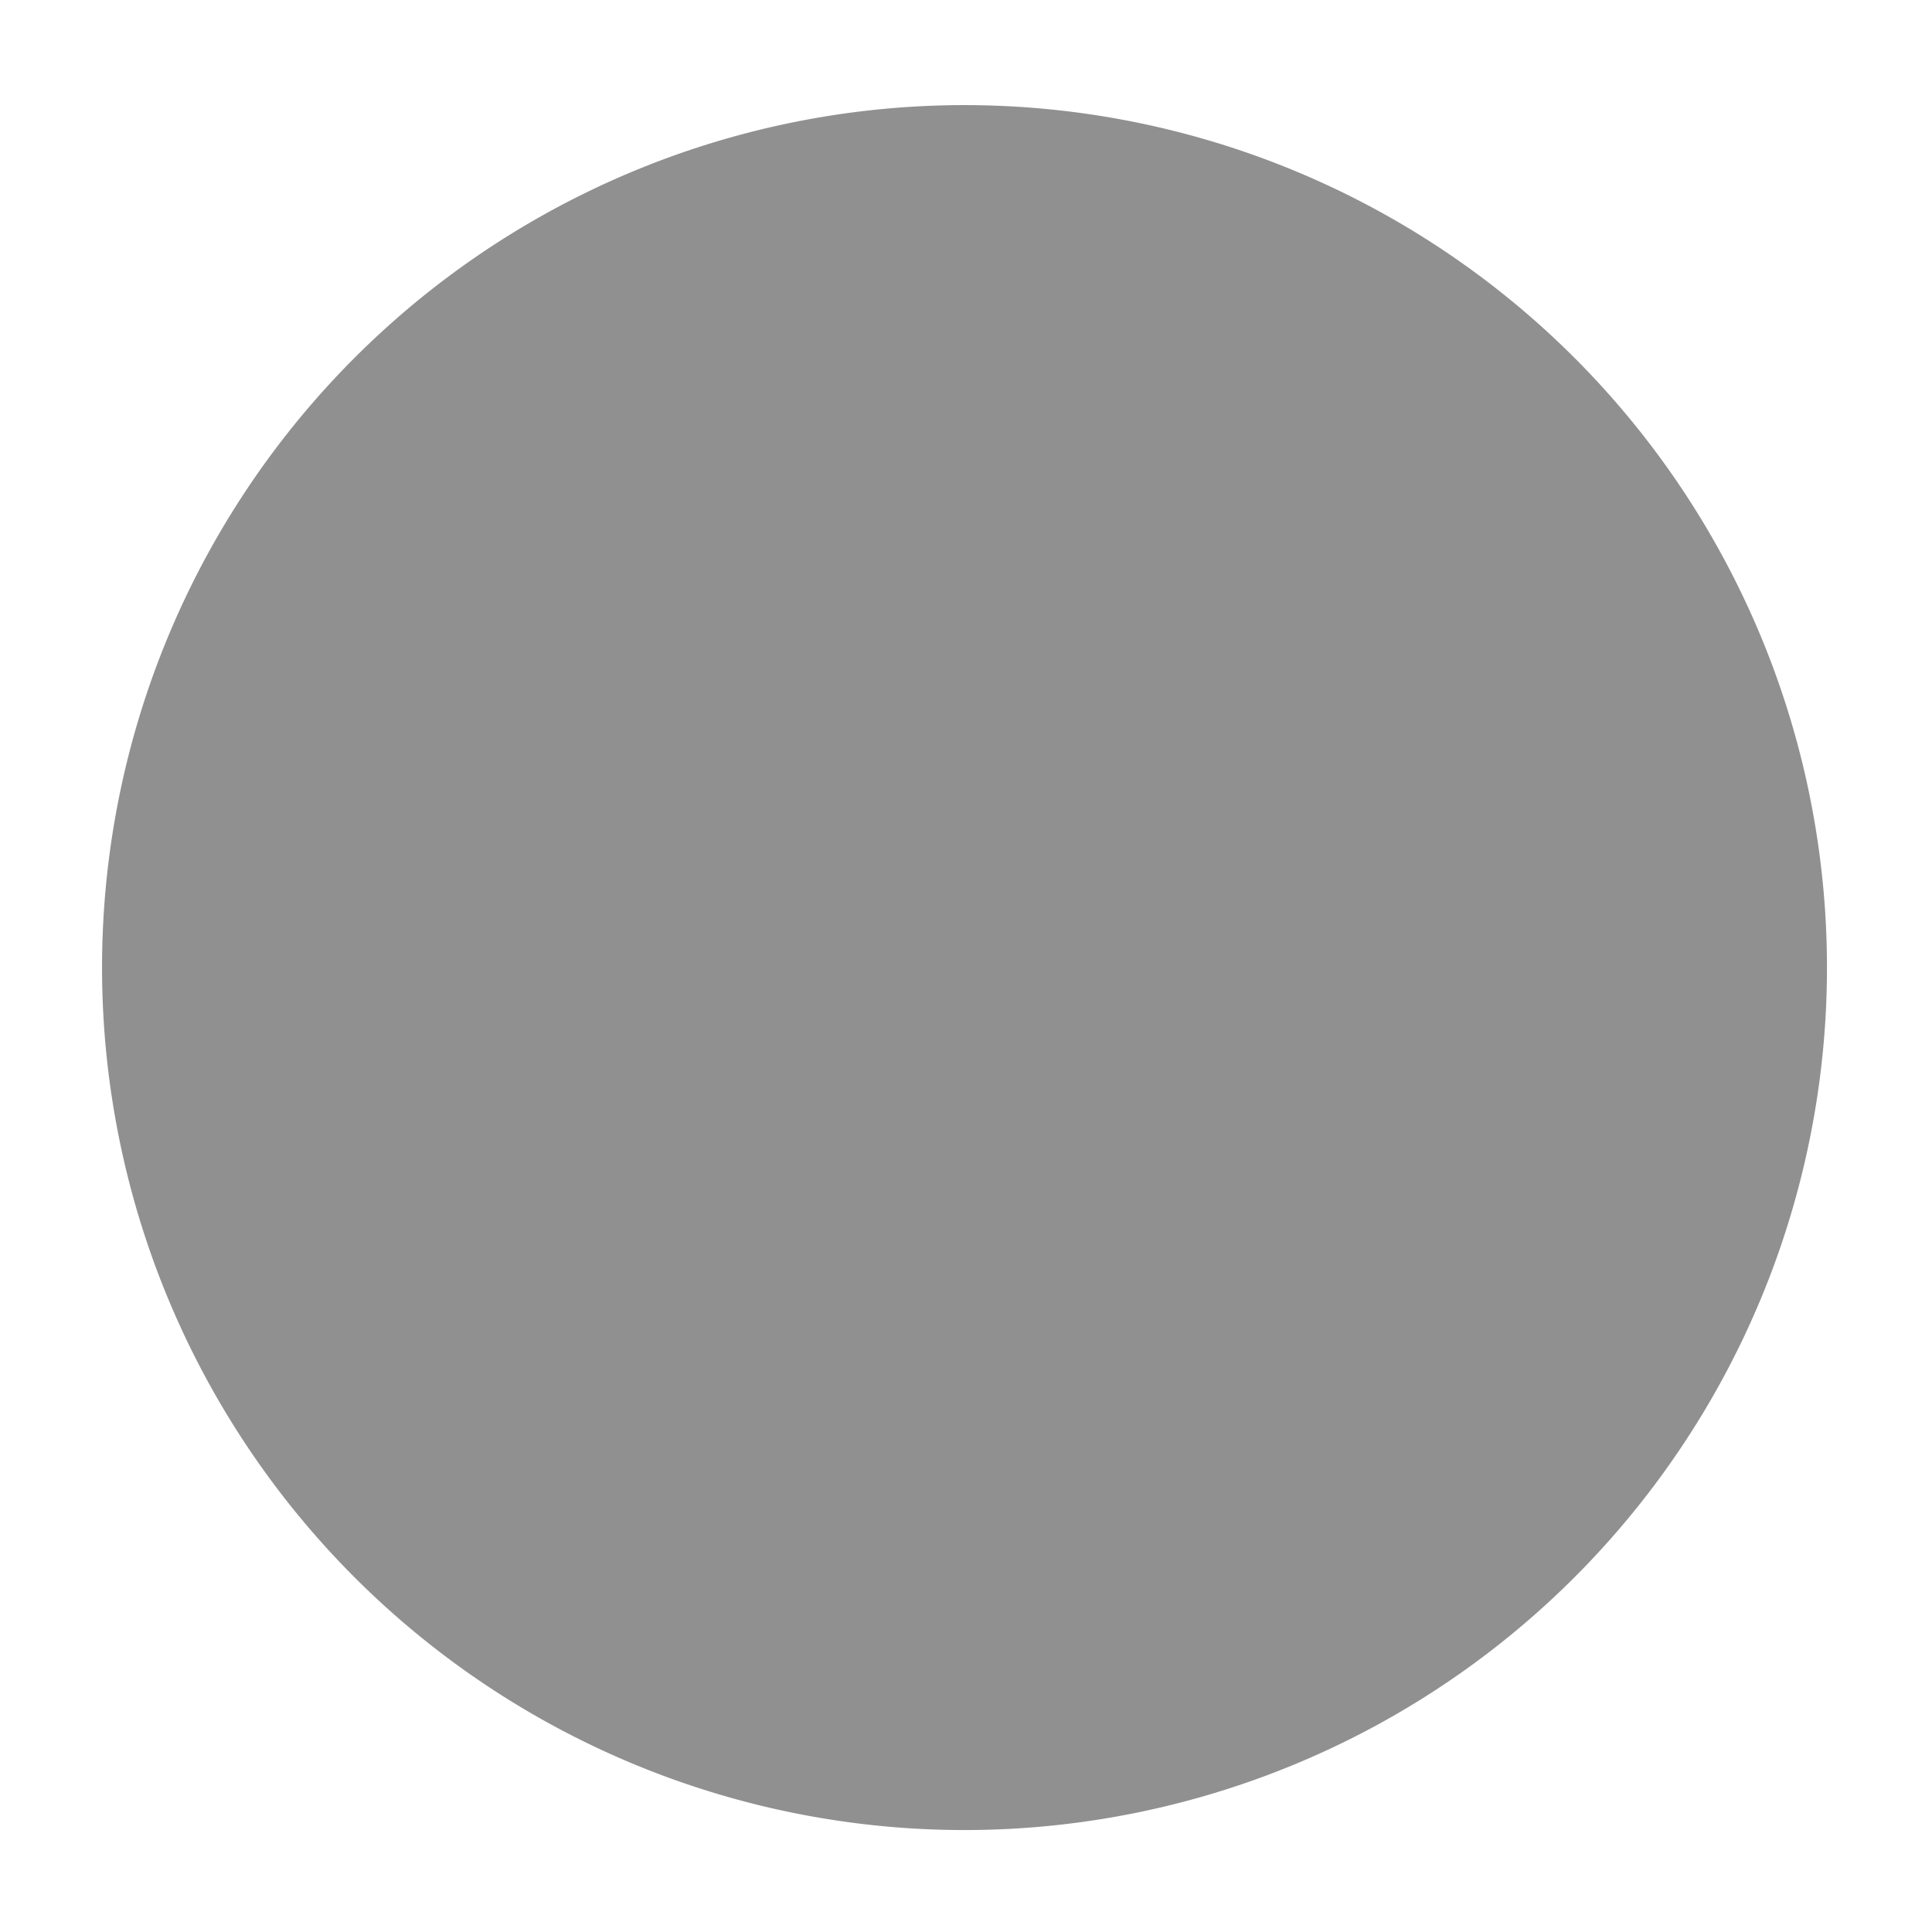 <?xml version="1.0" encoding="UTF-8" standalone="no"?>
<svg
   xmlns:dc="http://purl.org/dc/elements/1.1/"
   xmlns:cc="http://creativecommons.org/ns#"
   xmlns:rdf="http://www.w3.org/1999/02/22-rdf-syntax-ns#"
   xmlns:svg="http://www.w3.org/2000/svg"
   xmlns="http://www.w3.org/2000/svg"
   xmlns:sodipodi="http://sodipodi.sourceforge.net/DTD/sodipodi-0.dtd"
   xmlns:inkscape="http://www.inkscape.org/namespaces/inkscape"
   width="22"
   height="22"
   id="svg2"
   version="1.1"
   inkscape:version="1.0.2 (e86c870879, 2021-01-15)"
   sodipodi:docname="thickness_very_thick.svg">
  <defs
     id="defs4" />
  <sodipodi:namedview
     id="base"
     pagecolor="#ffffff"
     bordercolor="#666666"
     borderopacity="1.0"
     inkscape:pageopacity="0.0"
     inkscape:pageshadow="2"
     inkscape:zoom="22.4"
     inkscape:cx="9.7308271"
     inkscape:cy="10.04982"
     inkscape:document-units="px"
     inkscape:current-layer="layer1"
     showgrid="false"
     inkscape:window-width="1908"
     inkscape:window-height="1040"
     inkscape:window-x="8"
     inkscape:window-y="1084"
     inkscape:window-maximized="0"
     inkscape:document-rotation="0" />
  <g
     inkscape:label="Ebene 1"
     inkscape:groupmode="layer"
     id="layer1"
     transform="translate(0,-1030.362)">
    <path fill="#909090"
       id="path2985"
       style="fill:#909090;fill-opacity:1;stroke:none;stroke-opacity:1"
       d="m 20.804,1041.38 a 9.821,9.821 0 0 1 -9.821,9.821 9.821,9.821 0 0 1 -9.821,-9.821 9.821,9.821 0 0 1 9.821,-9.821 9.821,9.821 0 0 1 9.821,9.821 z" />
  </g>
</svg>
